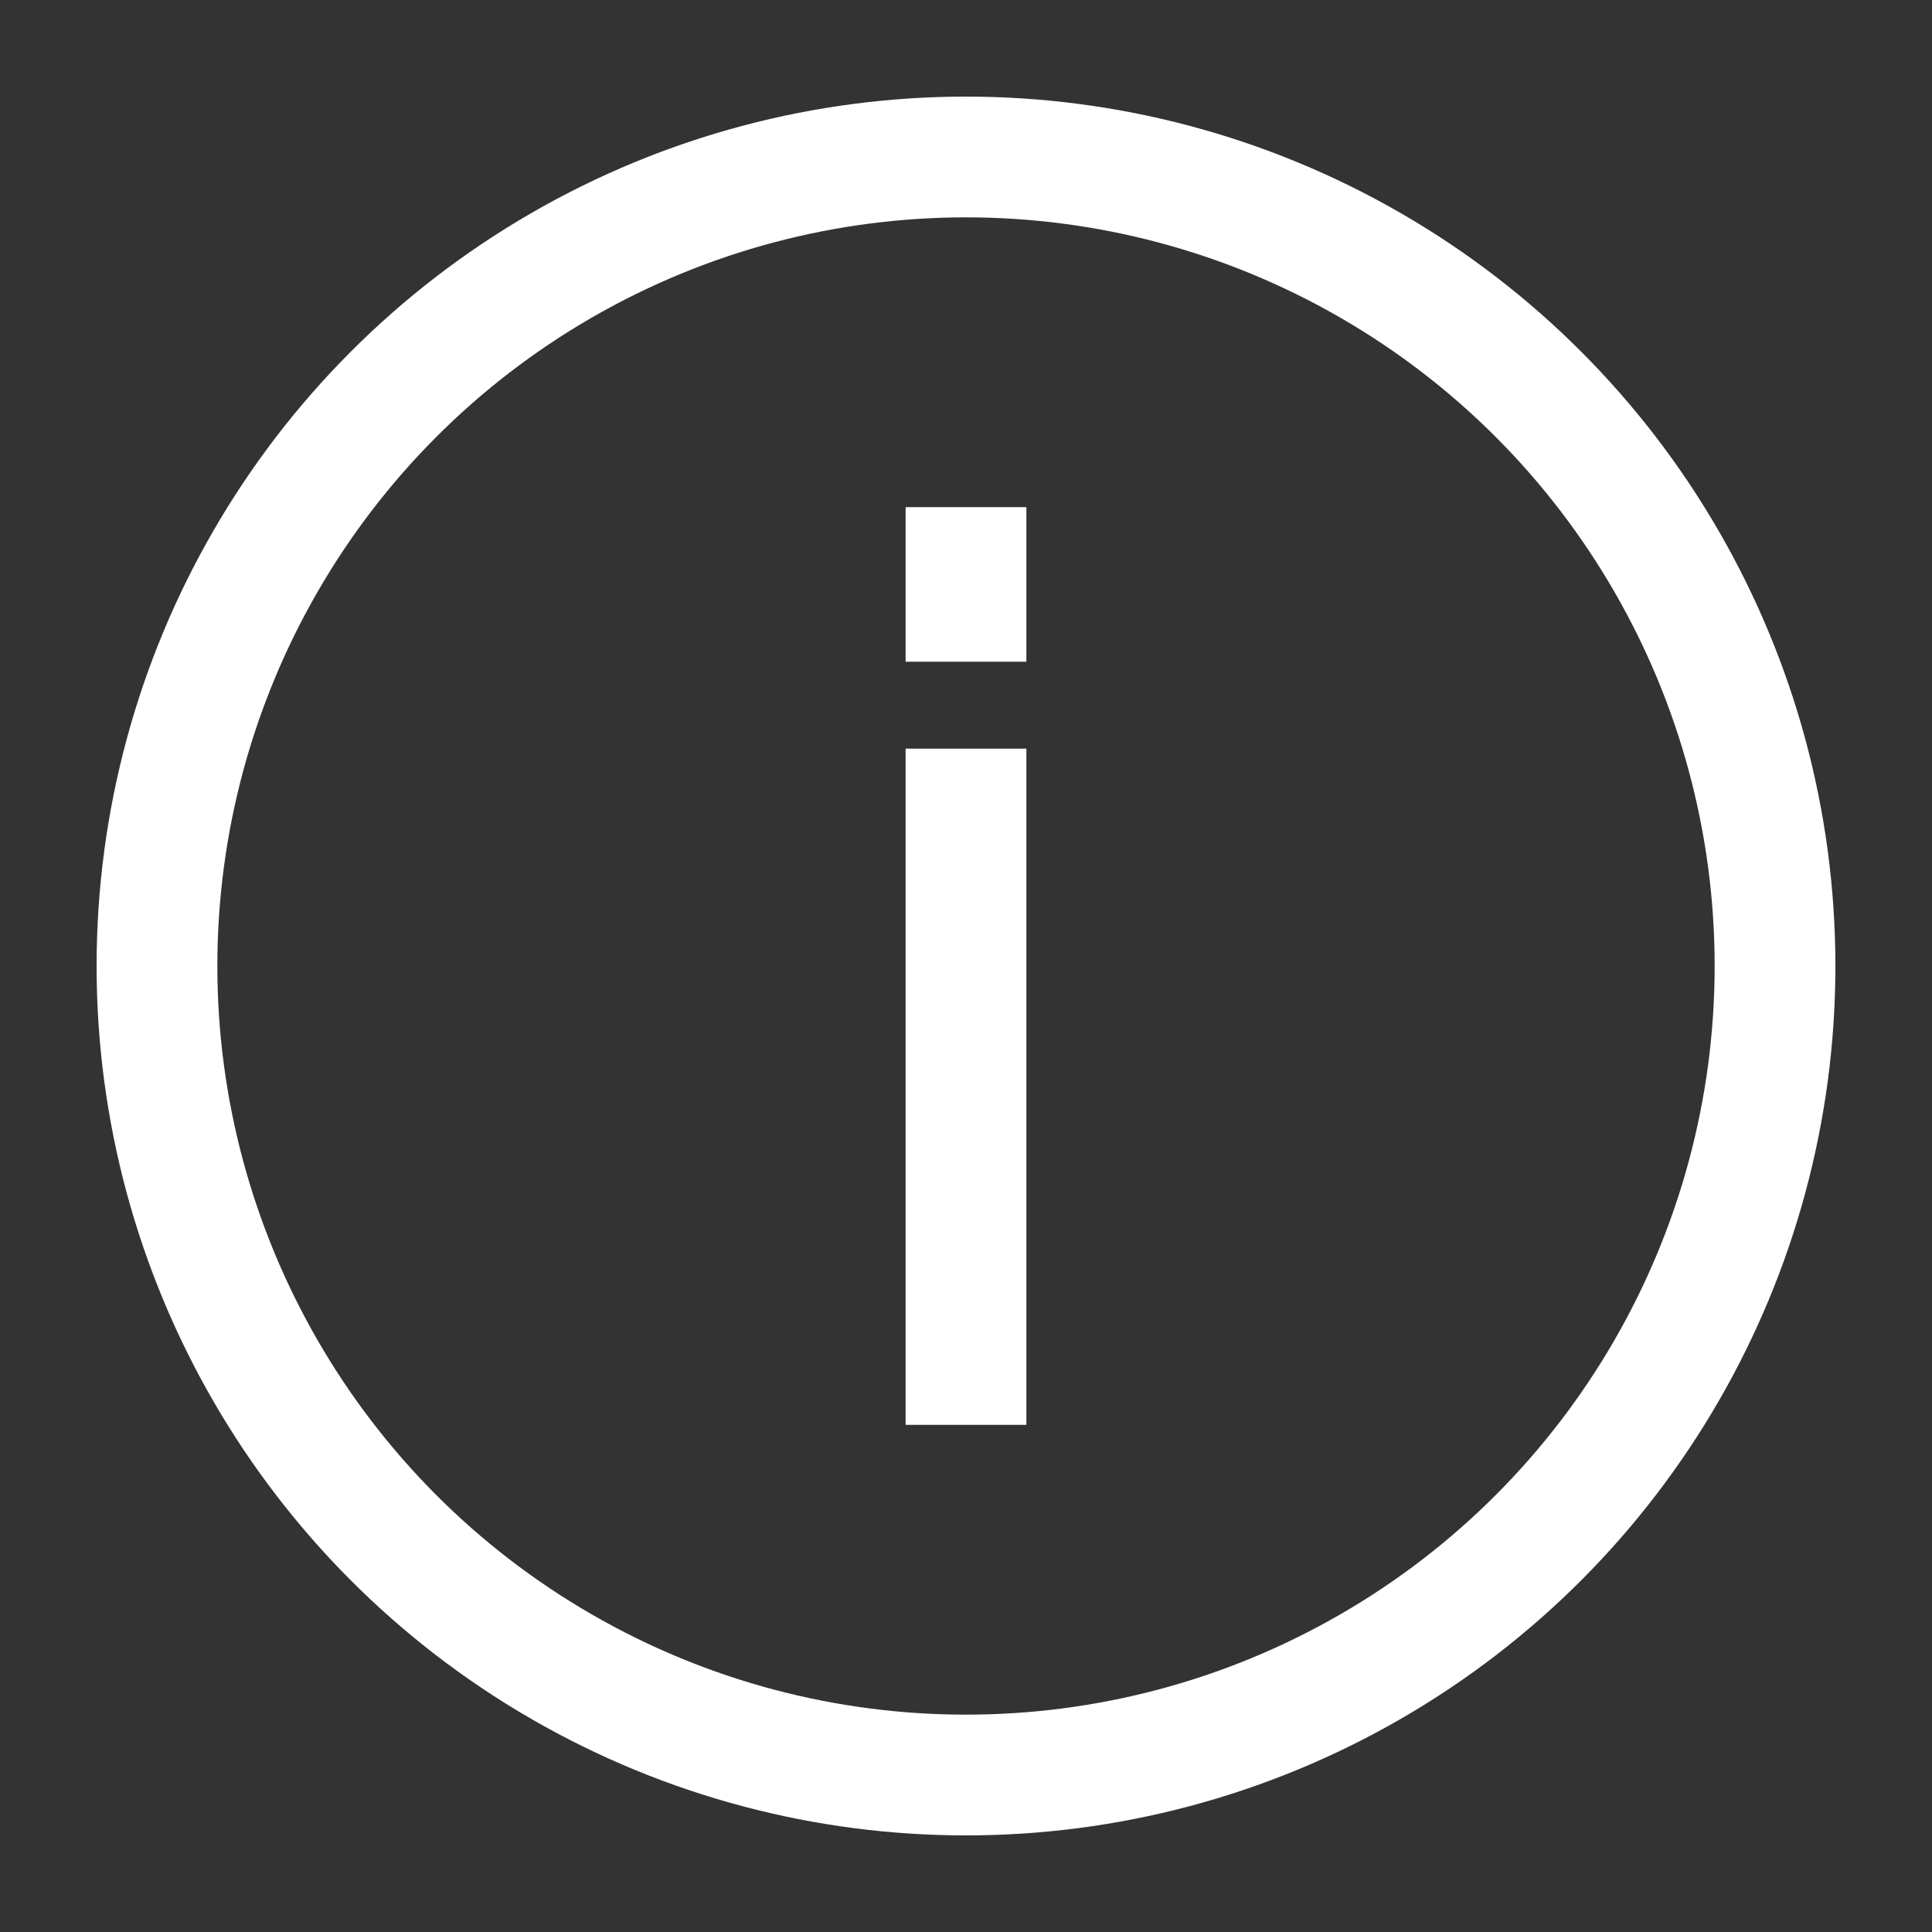 <svg width="16" height="16" viewBox="0 0 16 16" fill="none" xmlns="http://www.w3.org/2000/svg">
<rect x="0" y="0" width="16" height="16" fill="#333333" stroke="none"/>
<g id="icon" clip-path="url(#clip0_305_35805)">
<circle id="Ellipse 5" cx="8" cy="8" r="6.7" stroke="white"/>
<g id="Group 3">
<path id="Vector 6" d="M8 6.2V11.8" stroke="white"/>
<path id="Vector 7" d="M8 4.2V5.48" stroke="white"/>
</g>
</g>
<defs>
<clipPath id="clip0_305_35805">
<rect width="16" height="16" fill="white"/>
</clipPath>
</defs>
</svg>
